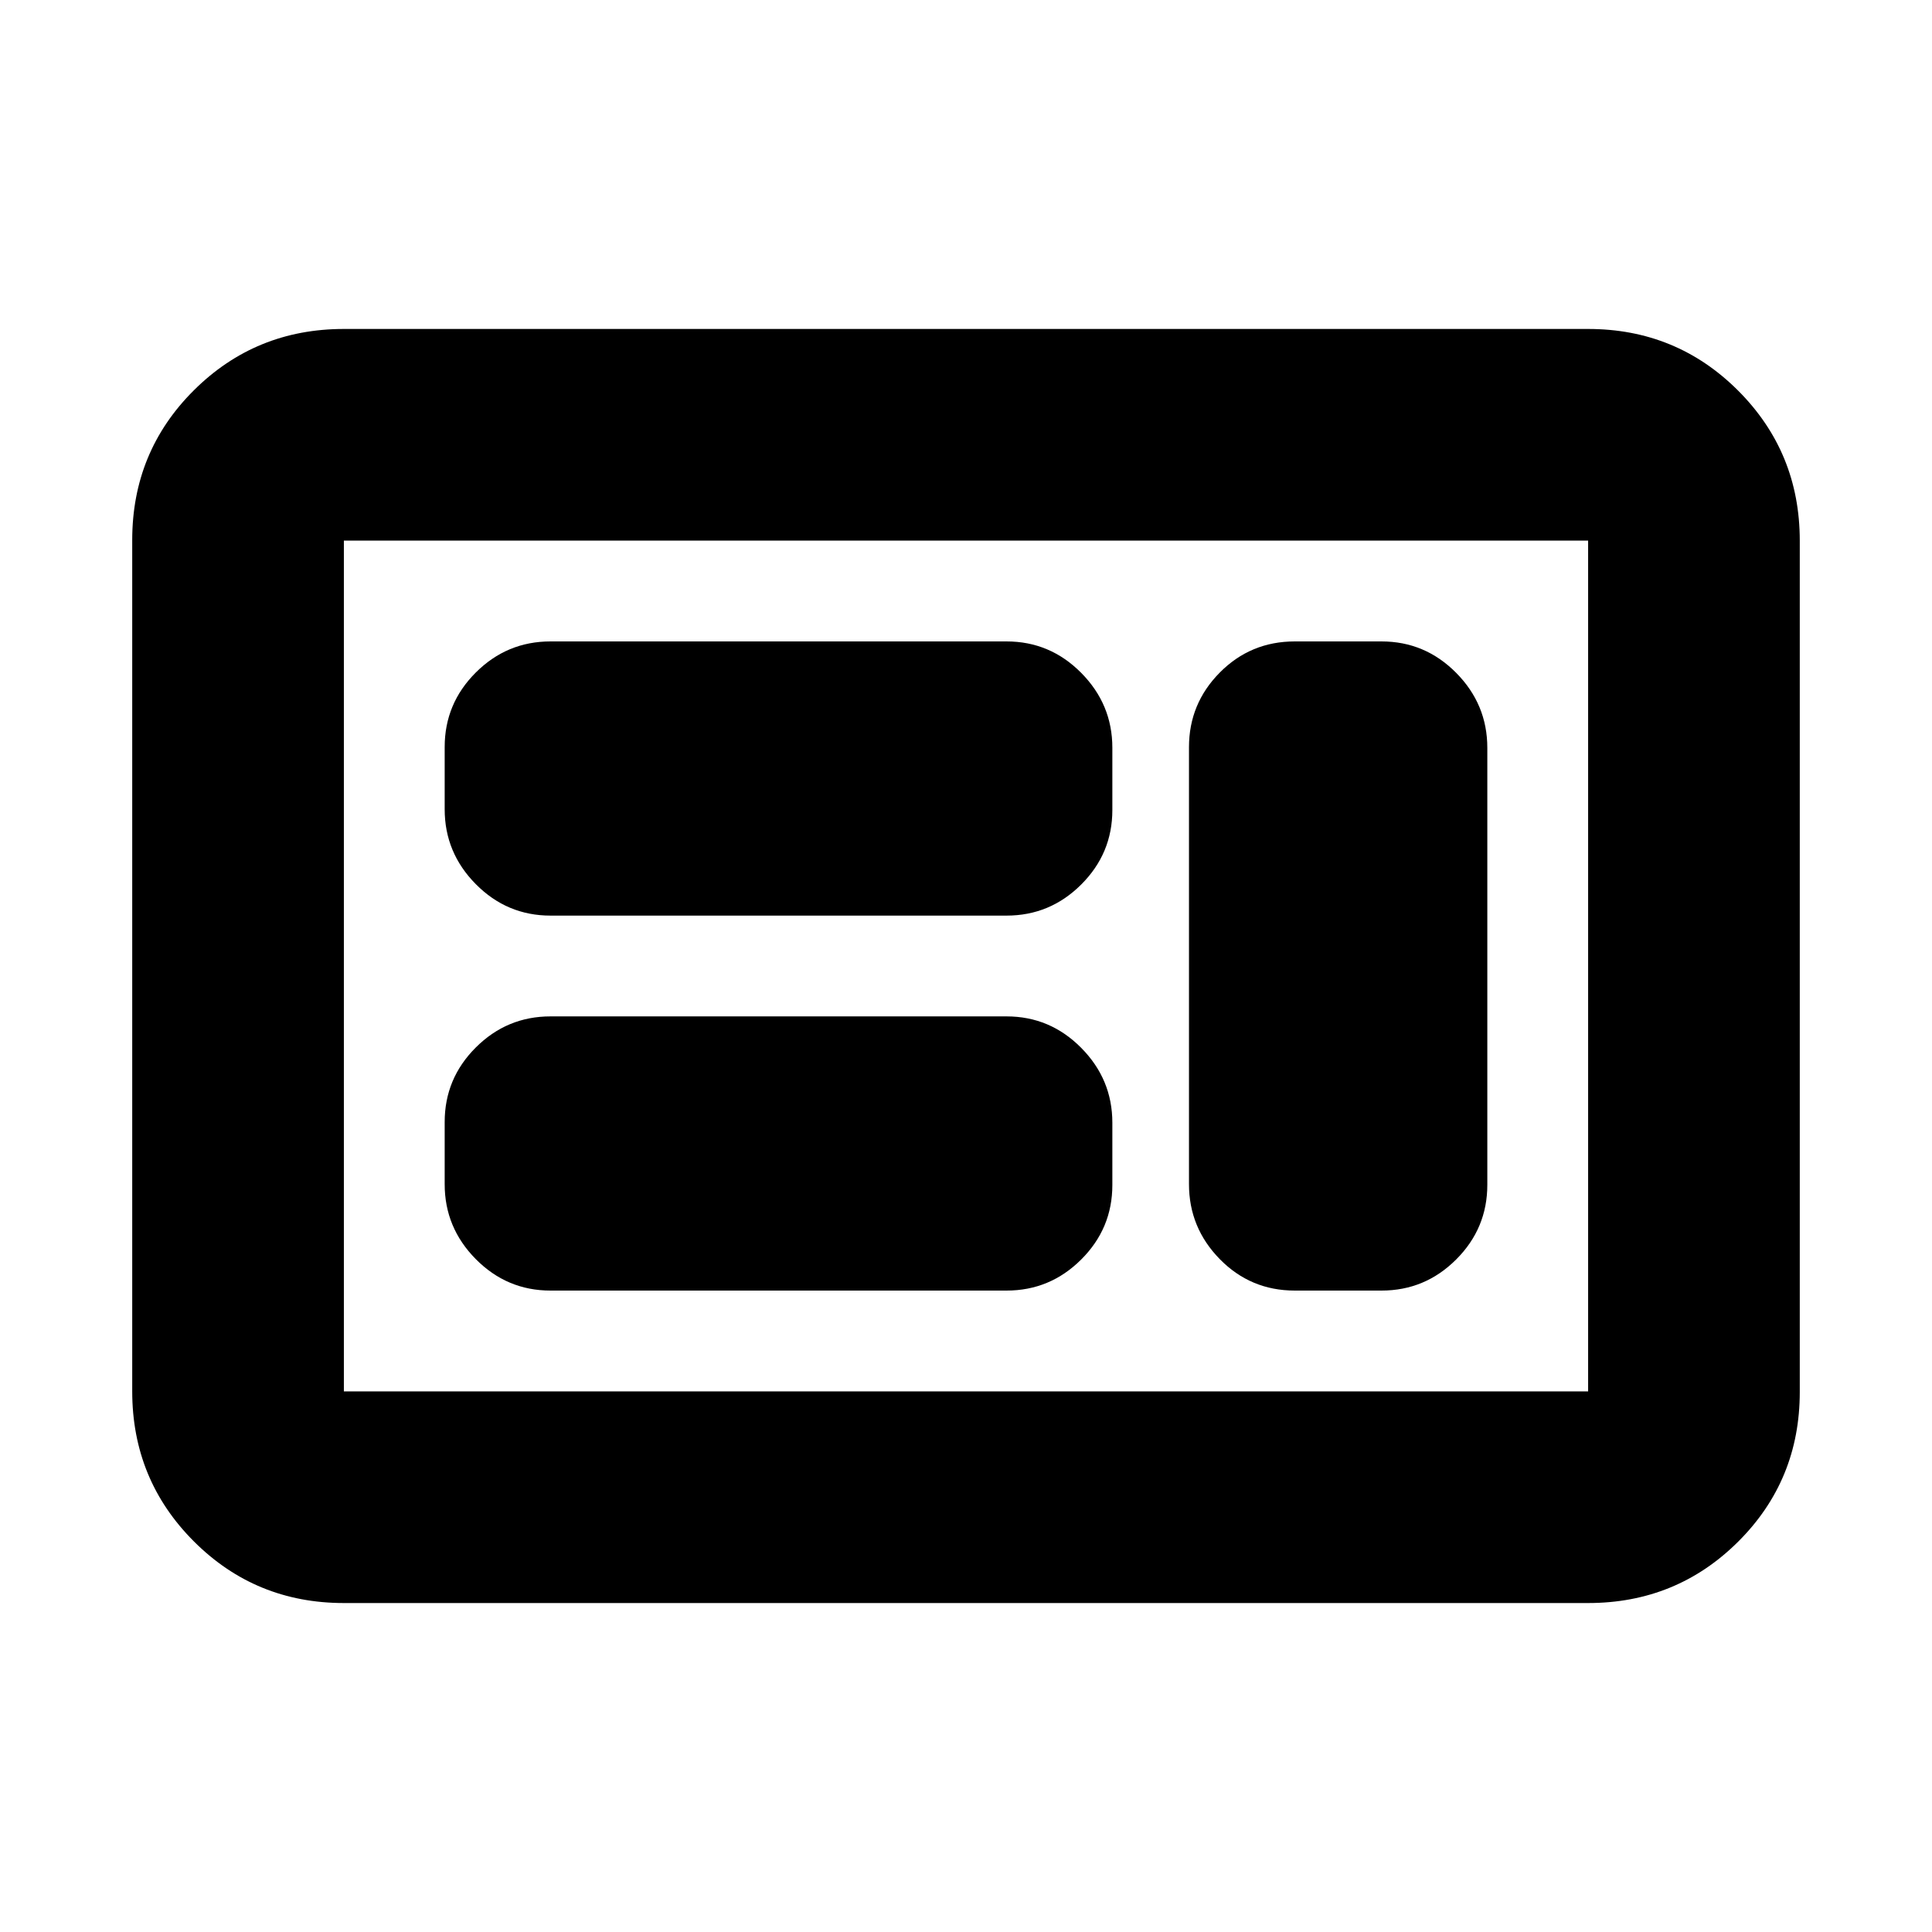 <svg xmlns="http://www.w3.org/2000/svg" height="20" viewBox="0 -960 960 960" width="20"><path d="M273.54-318.72h226.59q21.64 0 37.11-15.44 15.48-15.43 15.48-37.02v-30.94q0-21.59-15.48-37.21-15.47-15.63-37.11-15.63H273.54q-21.64 0-37.11 15.44-15.47 15.44-15.47 37.03v30.94q0 21.58 15.47 37.21 15.47 15.62 37.11 15.62Zm369.85 0h43.07q21.64 0 37.11-15.46 15.47-15.46 15.47-37.08v-217.15q0-21.62-15.47-37.25-15.47-15.62-37.11-15.62h-43.07q-21.97 0-37.28 15.46-15.31 15.46-15.31 37.08v217.15q0 21.62 15.31 37.25 15.31 15.62 37.28 15.62ZM273.54-505.04h226.59q21.64 0 37.11-15.44 15.48-15.44 15.48-37.03v-30.94q0-21.58-15.48-37.21-15.47-15.62-37.11-15.62H273.54q-21.64 0-37.11 15.44-15.47 15.43-15.47 37.02v30.94q0 21.59 15.47 37.21 15.47 15.63 37.11 15.63ZM170.87-163.46q-43.9 0-74.54-30.64-30.63-30.65-30.63-74.57v-422.98q0-43.92 30.63-74.41 30.64-30.48 74.54-30.48h618.26q43.9 0 74.54 30.64 30.63 30.65 30.63 74.57v422.98q0 43.92-30.63 74.41-30.64 30.48-74.54 30.48H170.87Zm0-105.17h618.26v-422.74H170.87v422.74Zm0 0v-422.74 422.74Z"/></svg>